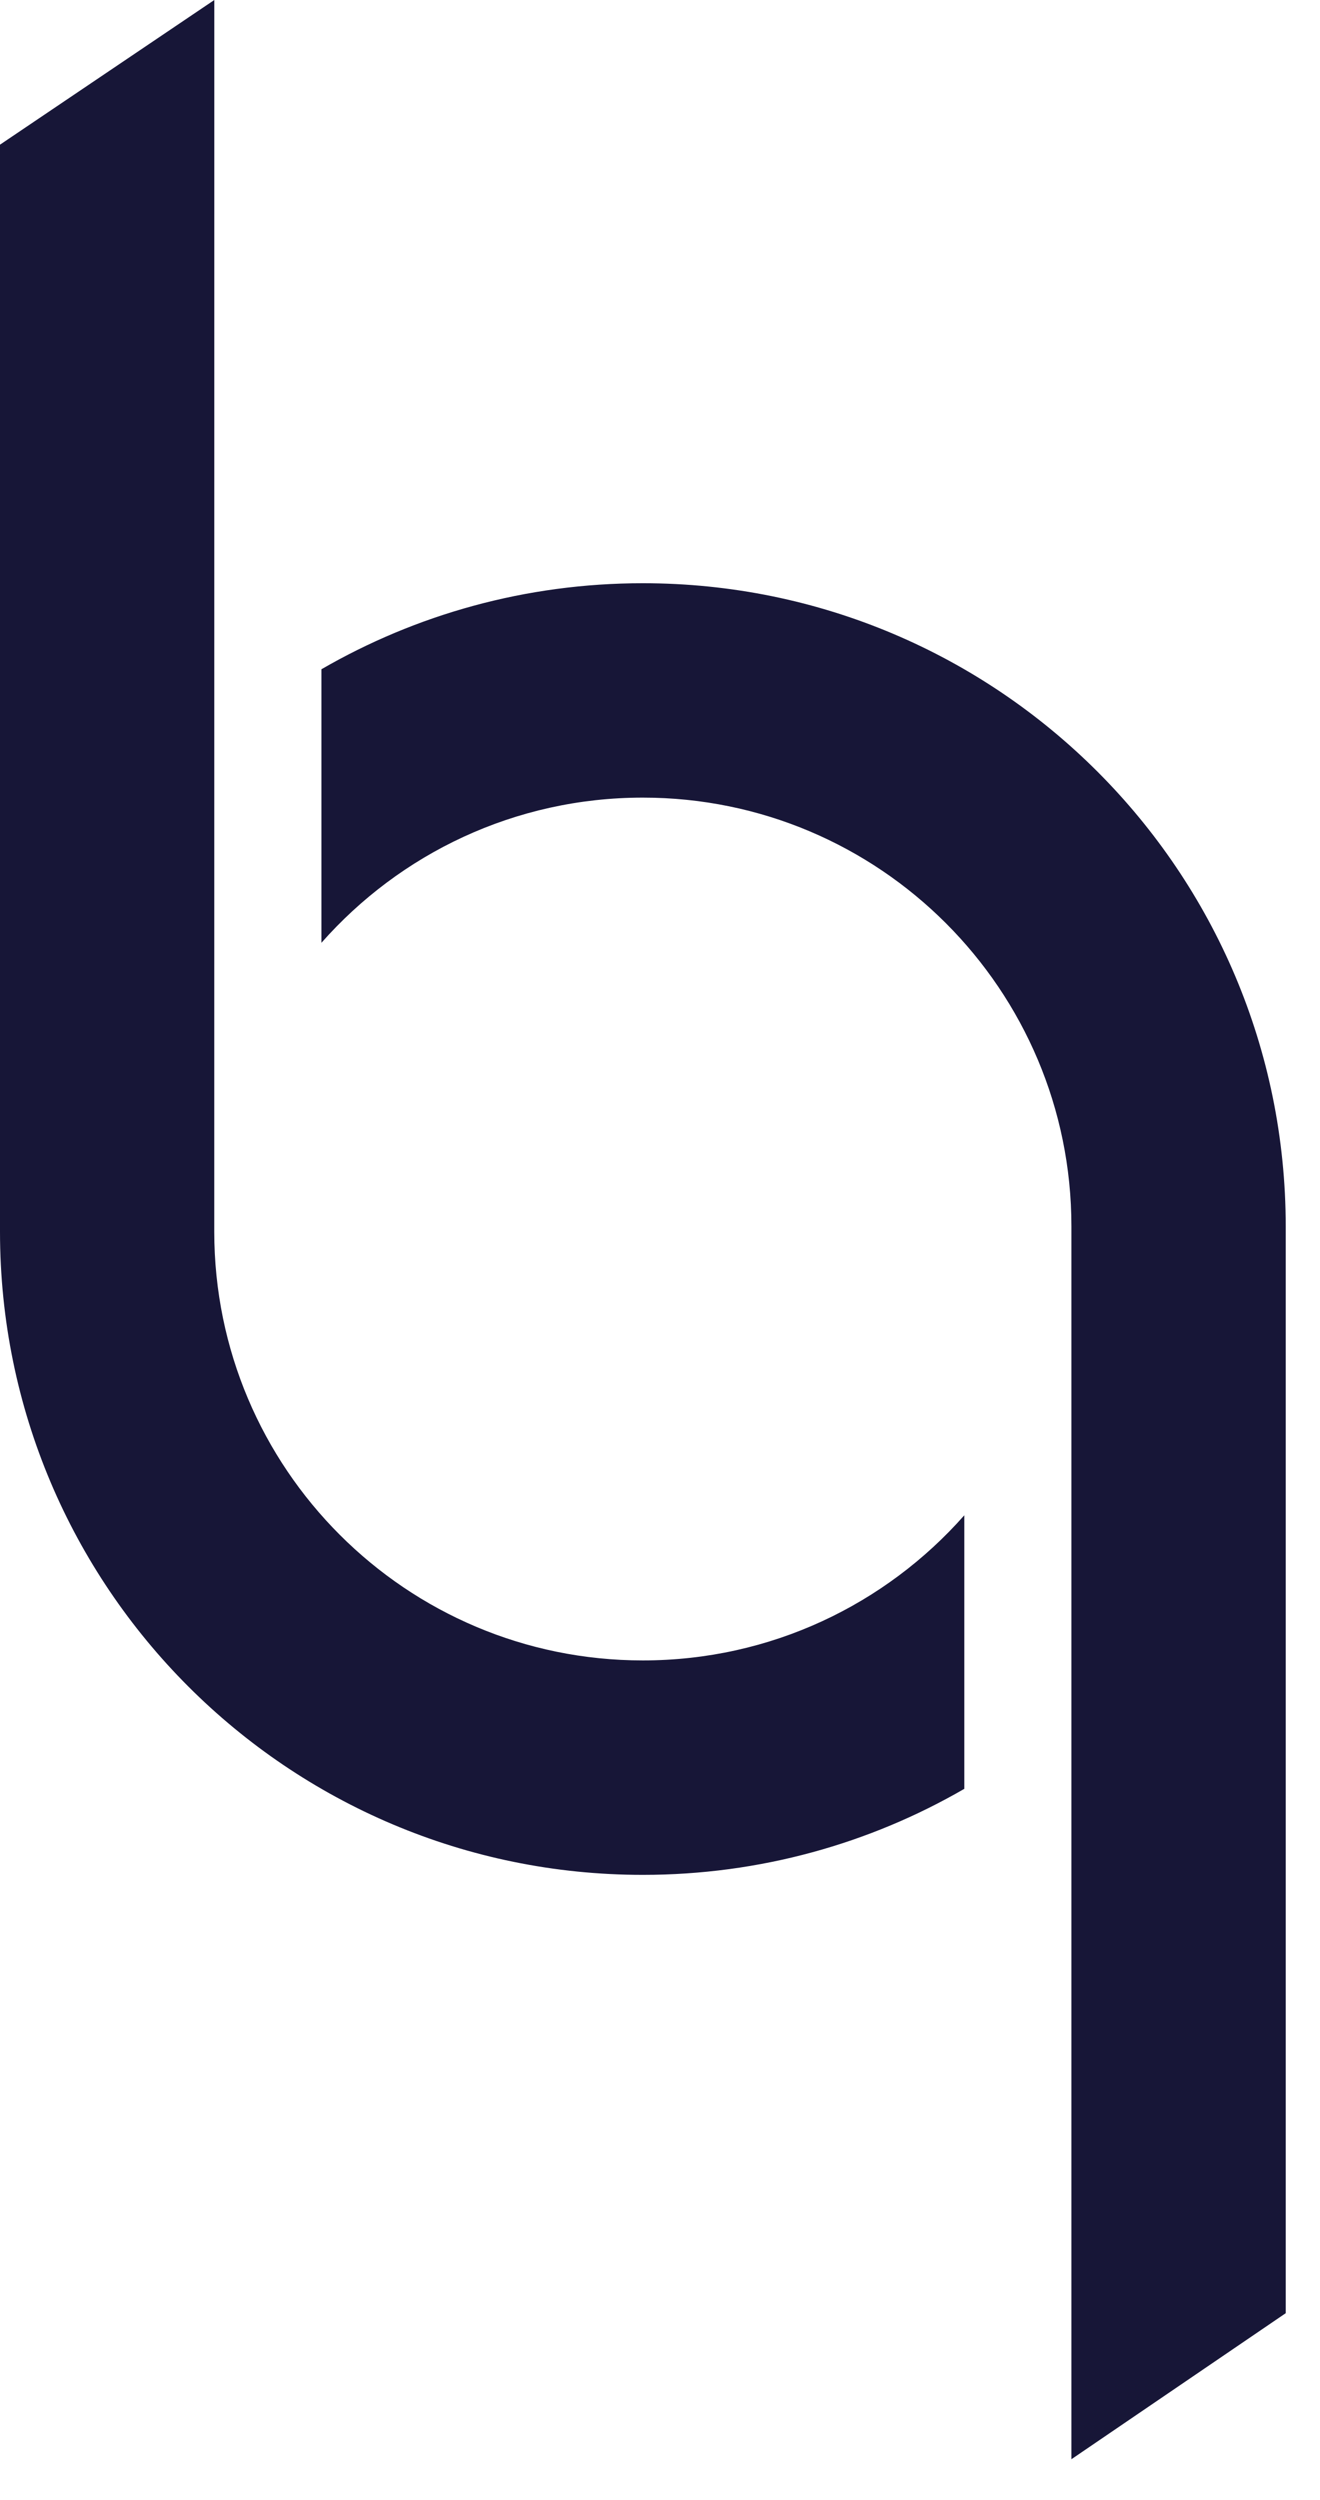 <svg width="28" height="53" viewBox="0 0 28 53" fill="none" xmlns="http://www.w3.org/2000/svg">
  <path fill-rule="evenodd" clip-rule="evenodd" d="M13.636 16.909C10.921 16.909 8.484 18.099 6.818 19.987L6.818 14.188C8.824 13.028 11.153 12.364 13.636 12.364C21.168 12.364 27.273 18.469 27.273 26L27.273 49.038L22.727 52.134L22.727 26C22.727 20.979 18.657 16.909 13.636 16.909Z" fill="#171637"/>
  <path fill-rule="evenodd" clip-rule="evenodd" d="M13.636 35.2C16.352 35.2 18.789 34.01 20.455 32.123L20.455 37.922C18.449 39.082 16.12 39.746 13.636 39.746C6.105 39.746 4.57312e-05 33.641 4.82969e-05 26.11L5.41261e-05 3.067L4.546 2.14974e-05L4.545 26.11C4.545 31.13 8.616 35.2 13.636 35.2Z" fill="#171637"/>
</svg>

